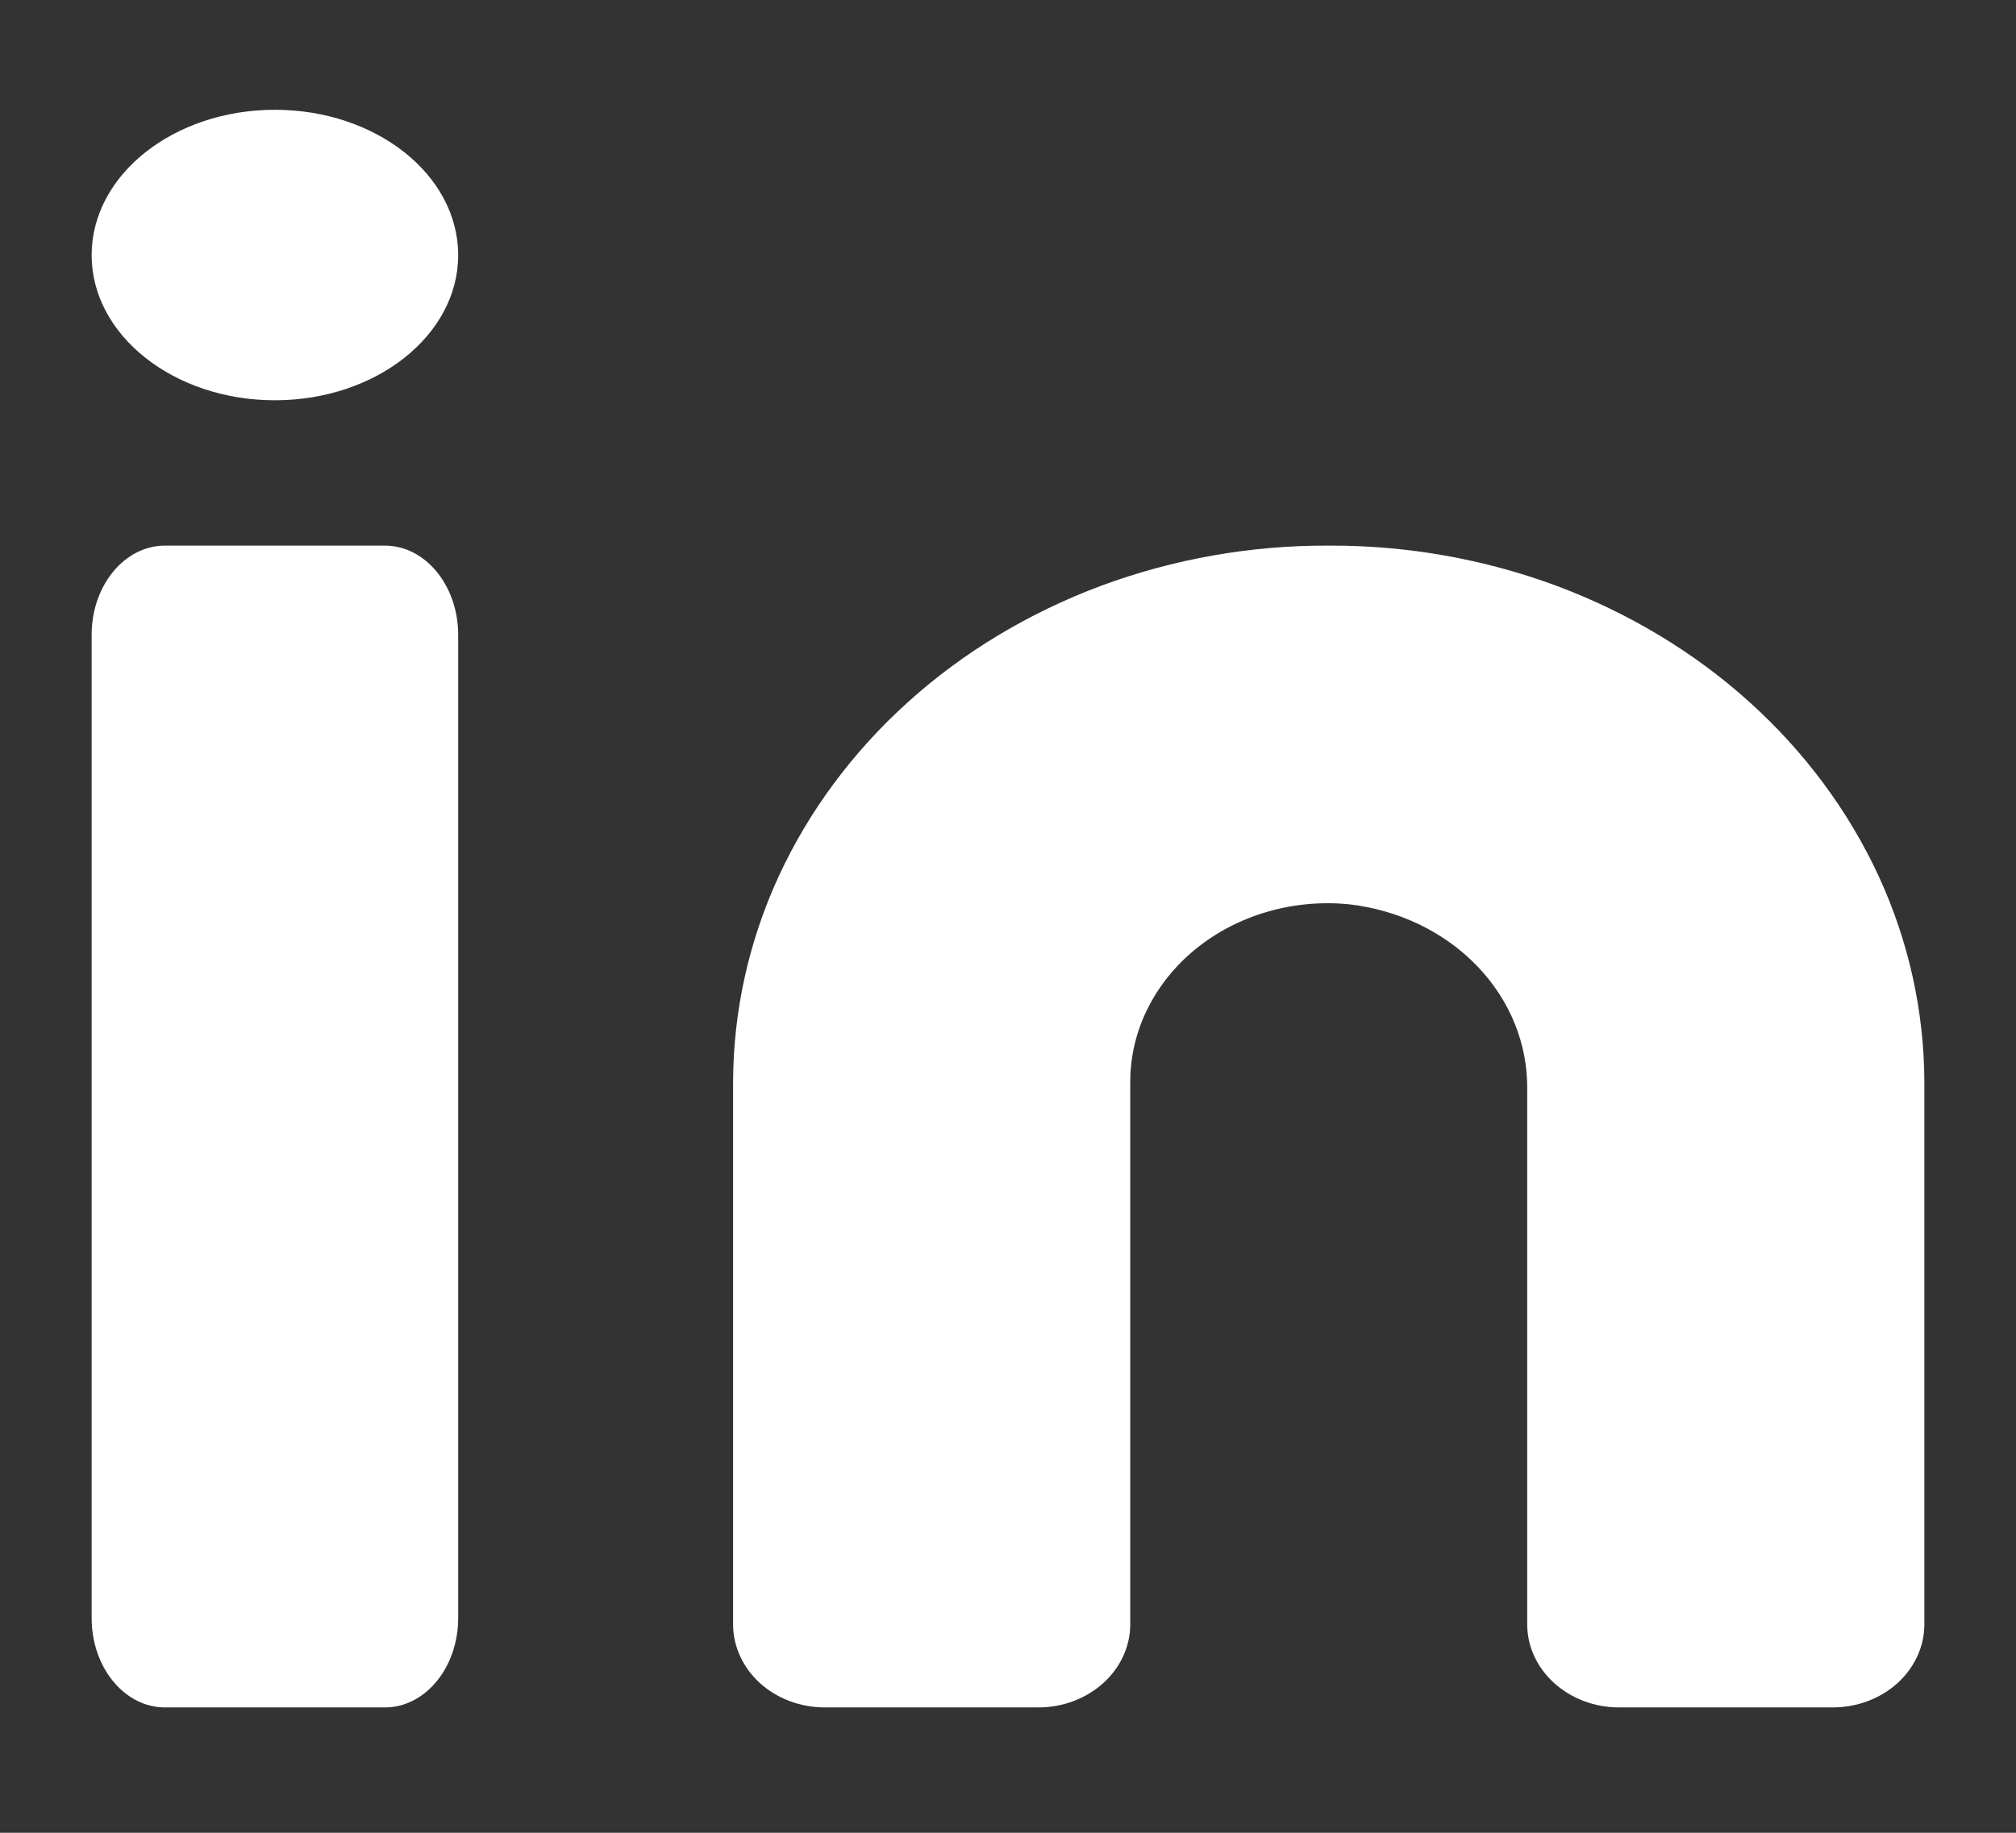 <svg width="11" height="10" viewBox="0 0 11 10" fill="none" xmlns="http://www.w3.org/2000/svg">
<rect x="0" y="0" width="11" height="10" fill="#333333" stroke="none"/>
<path d="M7.25 2.977C6.824 2.975 6.402 3.05 6.008 3.196C5.615 3.343 5.256 3.558 4.955 3.83C4.653 4.102 4.413 4.426 4.249 4.781C4.085 5.137 4.001 5.519 4 5.905V8.863C4 8.983 4.053 9.098 4.146 9.183C4.24 9.268 4.367 9.316 4.5 9.316H5.667C5.799 9.316 5.926 9.268 6.02 9.183C6.114 9.098 6.167 8.983 6.167 8.863V5.905C6.167 5.768 6.198 5.632 6.26 5.507C6.322 5.381 6.412 5.269 6.524 5.178C6.637 5.086 6.77 5.017 6.914 4.975C7.058 4.933 7.211 4.919 7.361 4.934C7.631 4.965 7.879 5.084 8.058 5.269C8.238 5.455 8.335 5.694 8.333 5.94V8.863C8.333 8.983 8.386 9.098 8.48 9.183C8.574 9.268 8.701 9.316 8.833 9.316H10C10.133 9.316 10.26 9.268 10.354 9.183C10.447 9.098 10.5 8.983 10.5 8.863V5.905C10.499 5.519 10.415 5.137 10.251 4.781C10.087 4.426 9.847 4.102 9.545 3.83C9.244 3.558 8.885 3.343 8.492 3.196C8.098 3.05 7.676 2.975 7.25 2.977Z" fill="white"/>
<path d="M2.1 2.977H0.9C0.679 2.977 0.5 3.195 0.5 3.464V8.828C0.5 9.098 0.679 9.316 0.9 9.316H2.1C2.321 9.316 2.5 9.098 2.5 8.828V3.464C2.5 3.195 2.321 2.977 2.1 2.977Z" fill="white"/>
<path d="M1.5 2.184C2.052 2.184 2.5 1.829 2.5 1.392C2.5 0.954 2.052 0.599 1.5 0.599C0.948 0.599 0.5 0.954 0.5 1.392C0.5 1.829 0.948 2.184 1.5 2.184Z" fill="white"/>
</svg>
